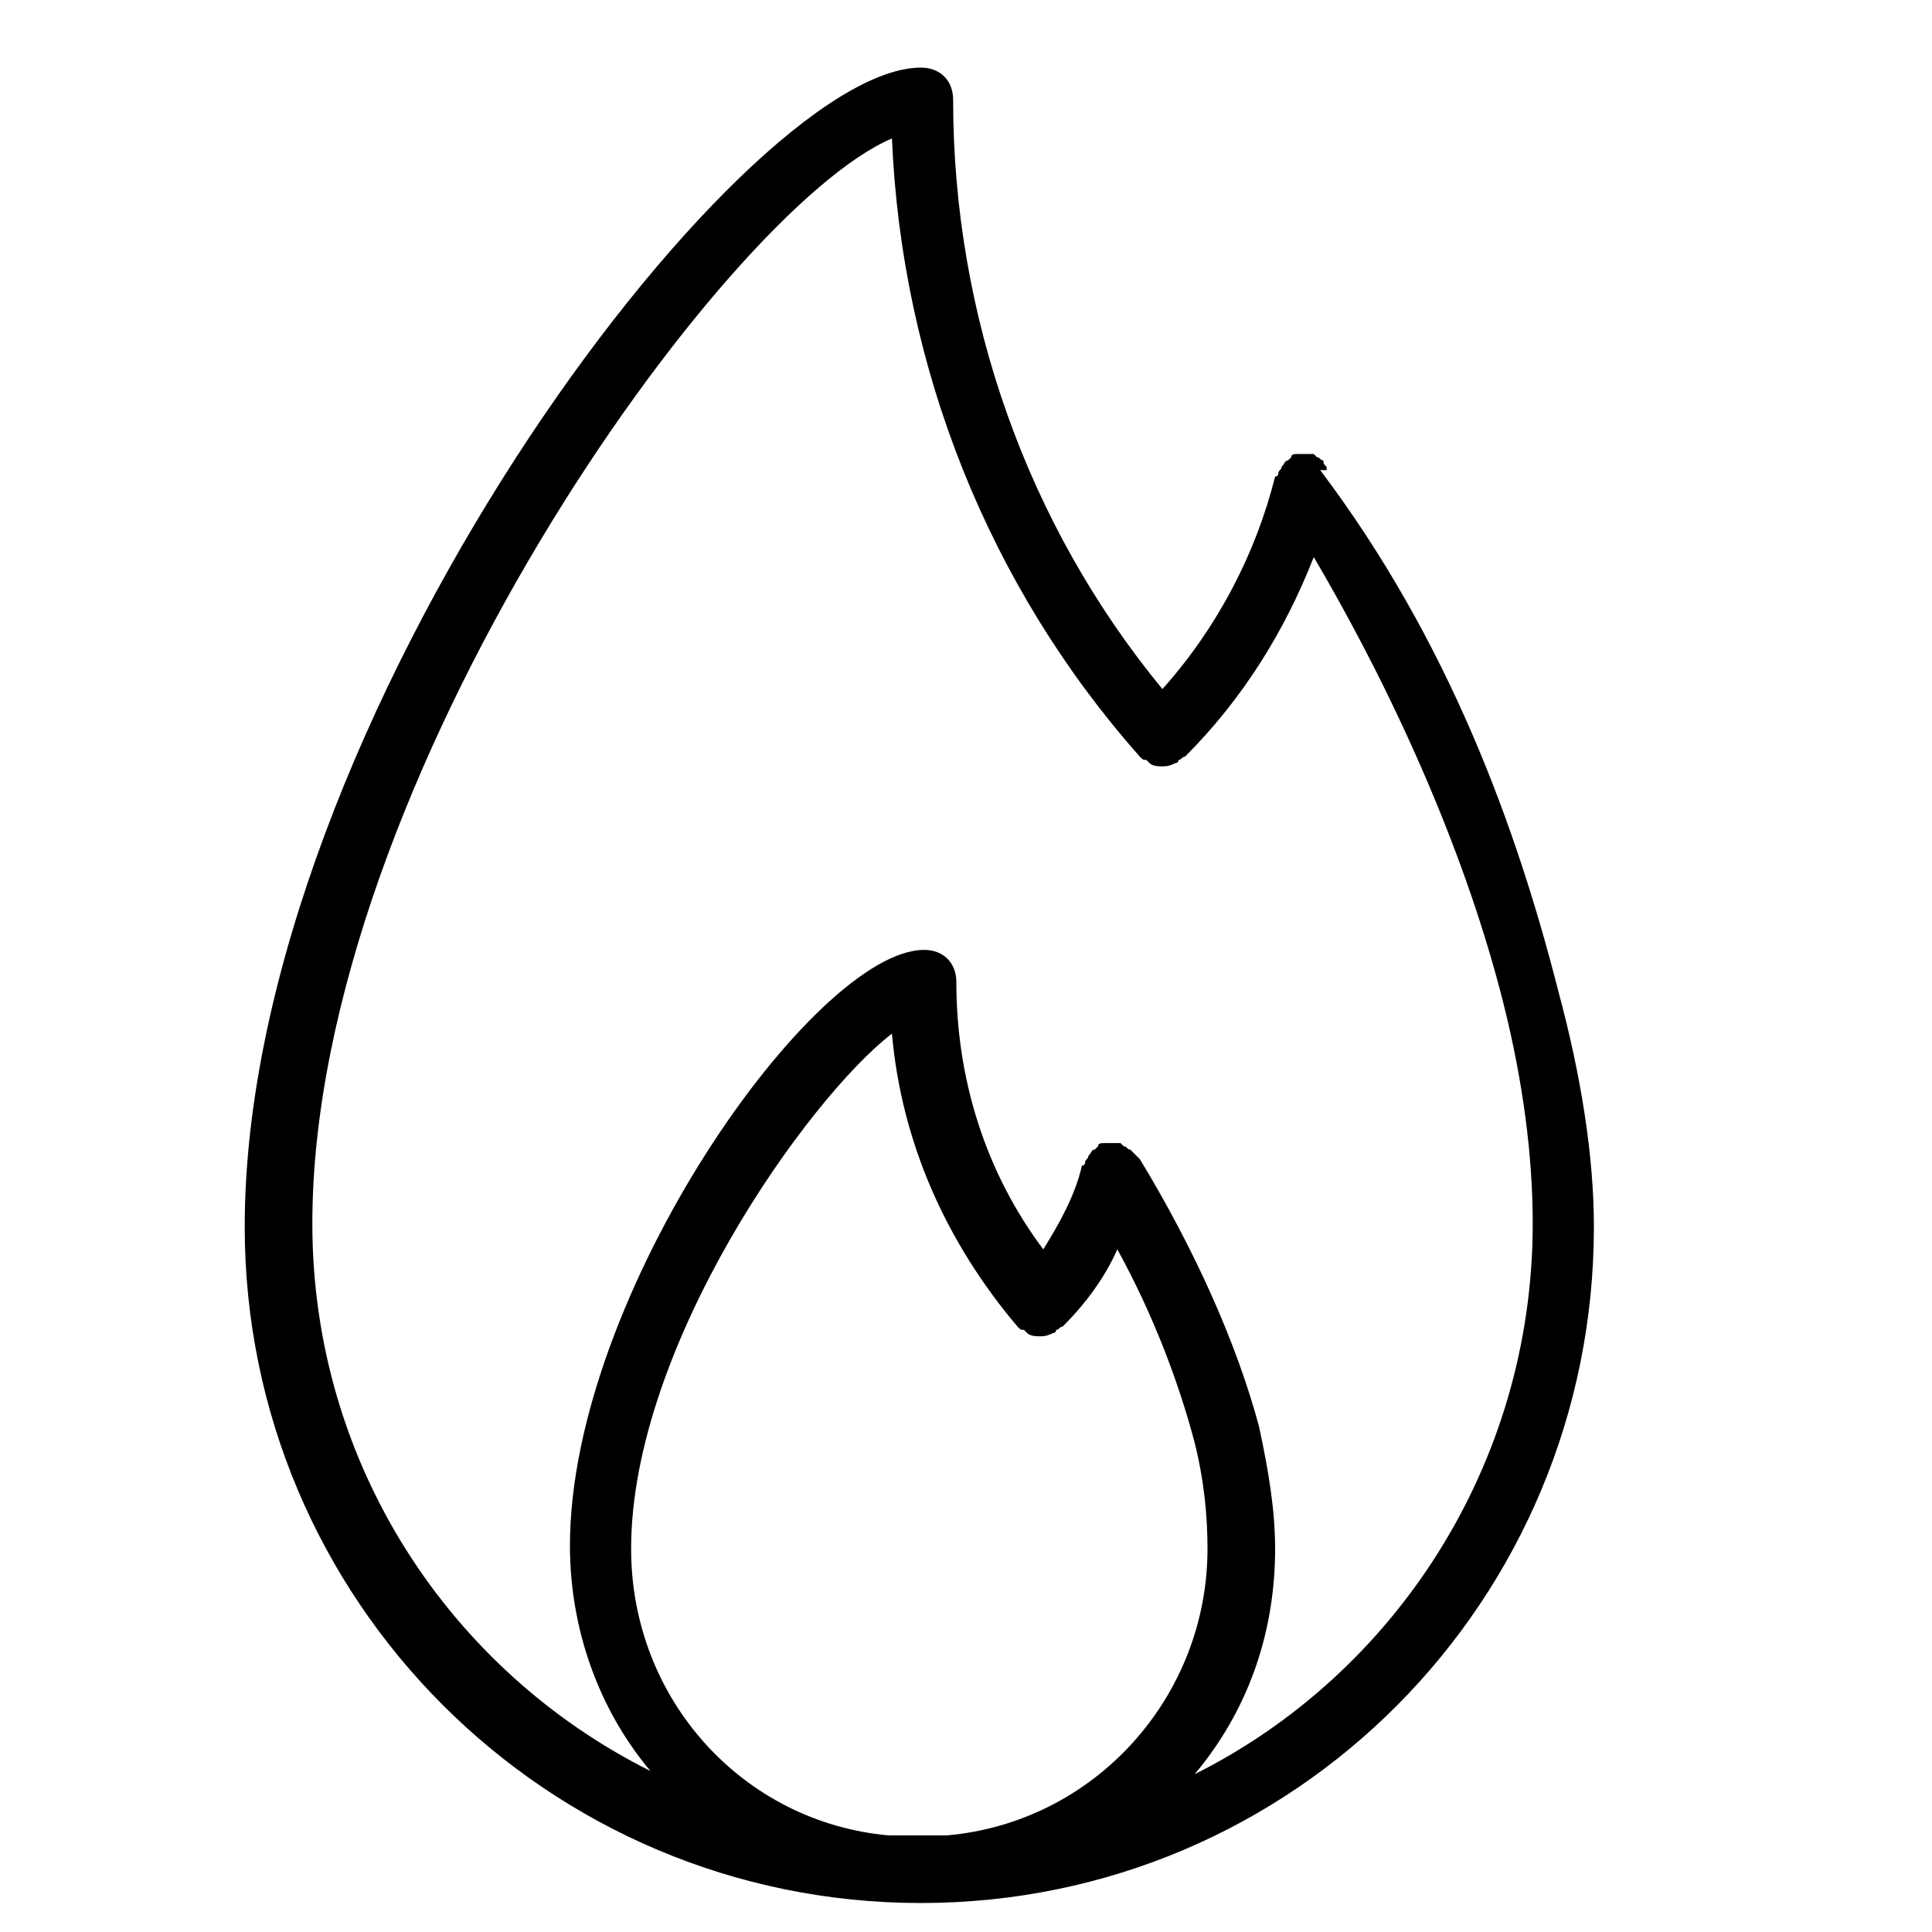 <?xml version="1.0" encoding="utf-8"?>
<!-- Generator: Adobe Illustrator 19.0.0, SVG Export Plug-In . SVG Version: 6.00 Build 0)  -->
<svg version="1.1" id="图层_1" xmlns="http://www.w3.org/2000/svg" xmlns:xlink="http://www.w3.org/1999/xlink" x="0px" y="0px"
	 viewBox="0 0 60 60" style="enable-background:new 0 0 60 60;" xml:space="preserve">
<path id="XMLID_62_" d="M48.4,30.8C47.1,25.7,45,19.9,41,14.6c0,0,0,0,0,0c0,0,0.2,0,0.2,0c0,0,0-0.1,0-0.1
	c-0.1-0.1-0.1-0.1-0.1-0.2c-0.1,0-0.1-0.1-0.2-0.1c0,0-0.1-0.1-0.1-0.1c0,0,0,0,0,0c-0.1,0-0.1,0-0.2,0c-0.1,0-0.1,0-0.2,0
	c0,0-0.1,0-0.1,0c-0.1,0-0.2,0-0.2,0.1c0,0,0,0,0,0c0,0-0.1,0.1-0.1,0.1c-0.1,0-0.1,0.1-0.2,0.2c0,0.1-0.1,0.1-0.1,0.2
	c0,0,0,0.1-0.1,0.1c-0.6,2.4-1.8,4.7-3.5,6.6c-4.2-5.1-6.5-11.6-6.5-18.3c0-0.6-0.4-1-1-1c-5.6,0-21,20.4-21,36c0,11.6,9.4,21,21,21
	s20.9-9.4,20.9-21C49.5,35.9,49.1,33.4,48.4,30.8z M19.6,48.1c0-6.3,5.5-14,8.1-16c0.3,3.4,1.7,6.5,3.9,9.1c0,0,0,0,0,0c0,0,0,0,0,0
	c0.1,0.1,0.1,0.1,0.2,0.1c0,0,0.1,0.1,0.1,0.1c0.1,0.1,0.3,0.1,0.4,0.1c0.1,0,0.2,0,0.4-0.1c0,0,0.1,0,0.1-0.1
	c0.1,0,0.1-0.1,0.2-0.1c0,0,0,0,0,0c0,0,0,0,0,0c0.7-0.7,1.3-1.5,1.7-2.4c1.1,2,1.9,4.1,2.4,6c0.3,1.2,0.4,2.3,0.4,3.3
	c0,4.6-3.5,8.5-8.1,8.9c-0.3,0-0.6,0-0.9,0c-0.3,0-0.6,0-0.9,0C23.1,56.6,19.6,52.8,19.6,48.1z M37.1,55.1c1.6-1.9,2.5-4.3,2.5-7
	c0-1.2-0.2-2.4-0.5-3.8c-0.7-2.6-2-5.5-3.7-8.3c0,0,0,0,0,0c0,0,0,0,0,0c0,0-0.1-0.1-0.1-0.1c-0.1-0.1-0.1-0.1-0.2-0.2
	c-0.1,0-0.1-0.1-0.2-0.1c0,0-0.1-0.1-0.1-0.1c0,0,0,0,0,0c-0.1,0-0.2,0-0.2,0c-0.1,0-0.1,0-0.2,0c0,0-0.1,0-0.1,0
	c-0.1,0-0.2,0-0.2,0.1c0,0,0,0,0,0c0,0-0.1,0.1-0.1,0.1c-0.1,0-0.1,0.1-0.2,0.2c0,0.1-0.1,0.1-0.1,0.2c0,0,0,0.1-0.1,0.1
	c-0.2,0.9-0.7,1.8-1.2,2.6c-1.8-2.4-2.7-5.3-2.7-8.3c0-0.6-0.4-1-1-1c-3.4,0-11,10.7-11,18.5c0,2.6,0.9,5.1,2.5,7
	c-6.2-3.1-10.5-9.5-10.5-17c0-13.7,12.8-31.5,18-33.7c0.3,7.1,3,13.9,7.7,19.2c0,0,0,0,0,0c0,0,0,0,0,0c0.1,0.1,0.1,0.1,0.2,0.1
	c0,0,0.1,0.1,0.1,0.1c0.1,0.1,0.3,0.1,0.4,0.1c0.1,0,0.2,0,0.4-0.1c0,0,0.1,0,0.1-0.1c0.1,0,0.1-0.1,0.2-0.1c0,0,0,0,0,0
	c0,0,0,0,0,0c1.8-1.8,3.1-3.9,4-6.2c2.7,4.6,4.8,9.5,5.9,13.9c0.6,2.4,0.9,4.7,0.9,6.8C47.6,45.5,43.3,52,37.1,55.1z"/>
</svg>
